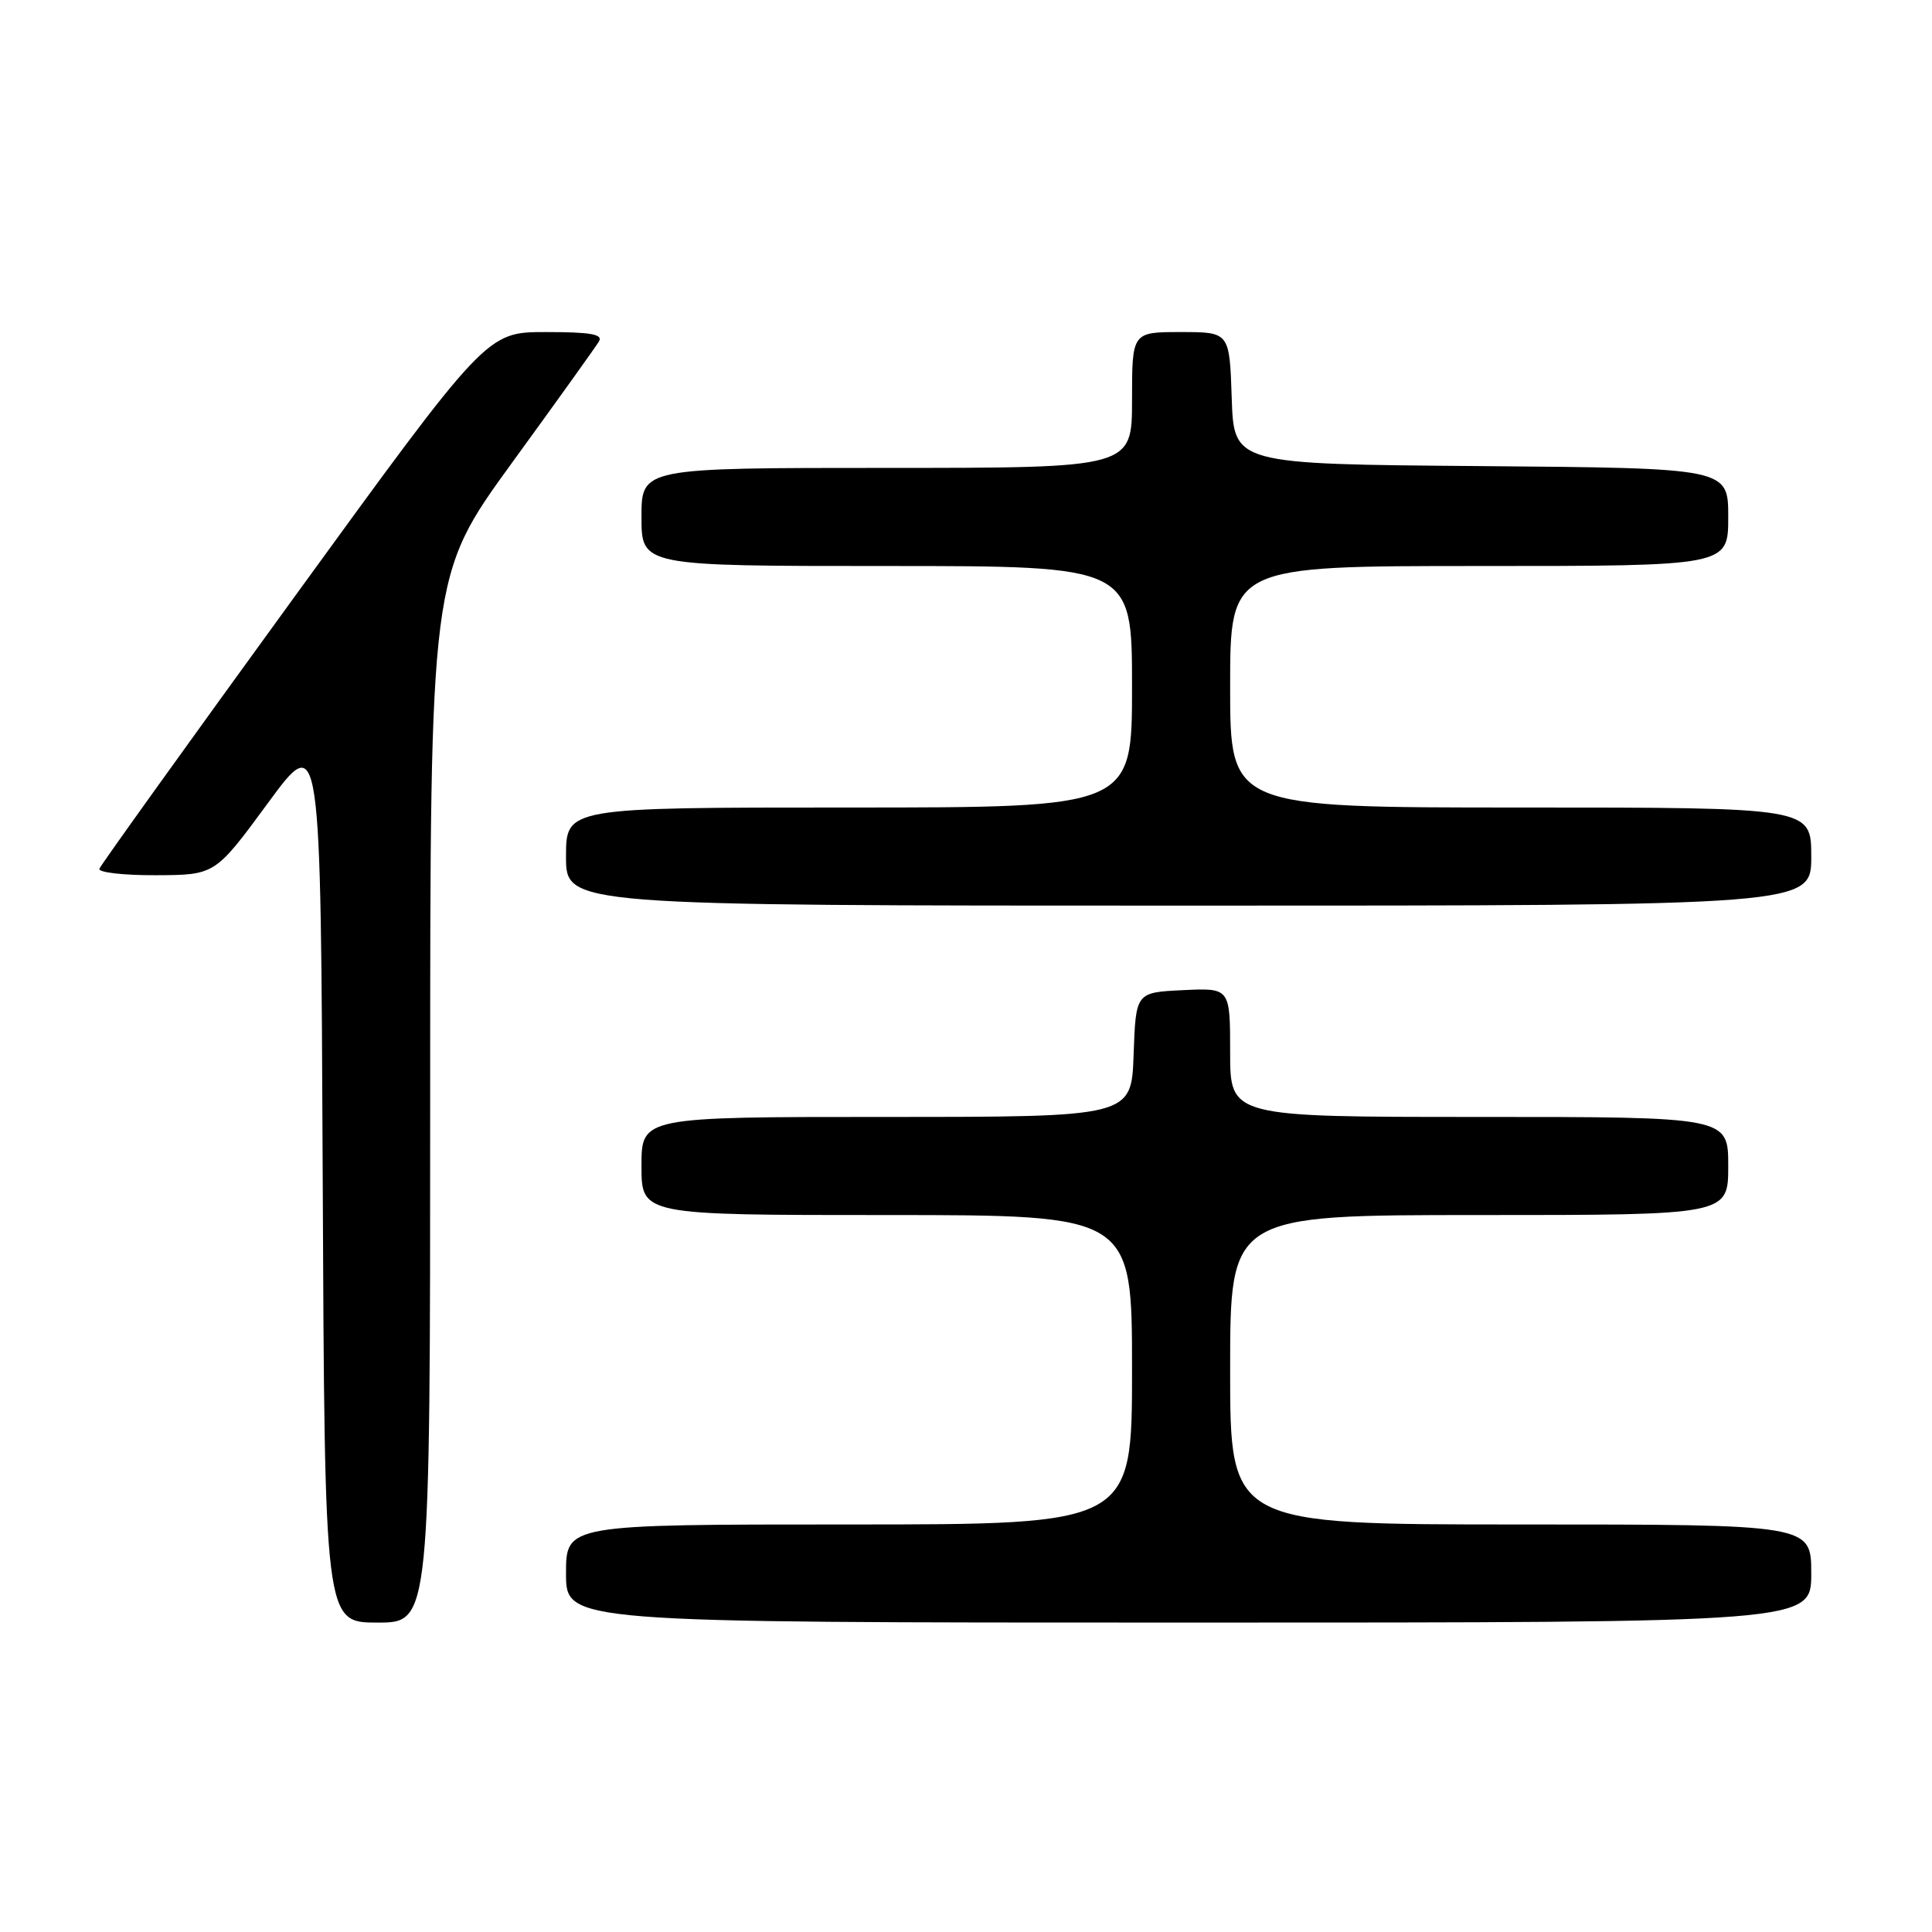 <?xml version="1.0" encoding="UTF-8" standalone="no"?>
<!DOCTYPE svg PUBLIC "-//W3C//DTD SVG 1.1//EN" "http://www.w3.org/Graphics/SVG/1.1/DTD/svg11.dtd" >
<svg xmlns="http://www.w3.org/2000/svg" xmlns:xlink="http://www.w3.org/1999/xlink" version="1.1" viewBox="0 0 256 256">
 <g >
 <path fill="currentColor"
d=" M 57.00 145.63 C 57.00 76.26 57.00 76.26 67.80 61.38 C 73.75 53.20 78.95 45.94 79.36 45.25 C 79.94 44.29 78.29 44.00 72.31 44.00 C 64.50 44.00 64.50 44.00 39.00 79.11 C 24.97 98.42 13.35 114.62 13.17 115.11 C 12.98 115.60 16.36 115.99 20.67 115.97 C 28.50 115.94 28.50 115.94 35.50 106.41 C 42.50 96.88 42.50 96.88 42.76 155.94 C 43.02 215.00 43.02 215.00 50.01 215.00 C 57.00 215.00 57.00 215.00 57.00 145.63 Z  M 240.00 208.50 C 240.00 202.00 240.00 202.00 201.50 202.00 C 163.00 202.00 163.00 202.00 163.00 181.50 C 163.00 161.00 163.00 161.00 196.00 161.00 C 229.00 161.00 229.00 161.00 229.00 154.50 C 229.00 148.00 229.00 148.00 196.00 148.00 C 163.00 148.00 163.00 148.00 163.00 139.45 C 163.00 130.90 163.00 130.90 156.75 131.20 C 150.50 131.50 150.50 131.50 150.21 139.75 C 149.92 148.00 149.92 148.00 117.46 148.00 C 85.00 148.00 85.00 148.00 85.00 154.50 C 85.00 161.00 85.00 161.00 117.50 161.00 C 150.00 161.00 150.00 161.00 150.00 181.50 C 150.00 202.00 150.00 202.00 112.50 202.00 C 75.00 202.00 75.00 202.00 75.00 208.50 C 75.00 215.00 75.00 215.00 157.50 215.00 C 240.00 215.00 240.00 215.00 240.00 208.50 Z  M 240.00 113.50 C 240.00 107.00 240.00 107.00 201.50 107.00 C 163.00 107.00 163.00 107.00 163.00 91.00 C 163.00 75.00 163.00 75.00 196.00 75.00 C 229.00 75.00 229.00 75.00 229.00 68.51 C 229.00 62.03 229.00 62.03 196.25 61.76 C 163.50 61.50 163.50 61.50 163.21 52.75 C 162.92 44.00 162.92 44.00 156.46 44.00 C 150.00 44.00 150.00 44.00 150.00 53.00 C 150.00 62.00 150.00 62.00 117.50 62.00 C 85.00 62.00 85.00 62.00 85.00 68.50 C 85.00 75.00 85.00 75.00 117.50 75.00 C 150.00 75.00 150.00 75.00 150.00 91.00 C 150.00 107.00 150.00 107.00 112.50 107.00 C 75.00 107.00 75.00 107.00 75.00 113.50 C 75.00 120.00 75.00 120.00 157.50 120.00 C 240.00 120.00 240.00 120.00 240.00 113.50 Z "/>
</g>
</svg>